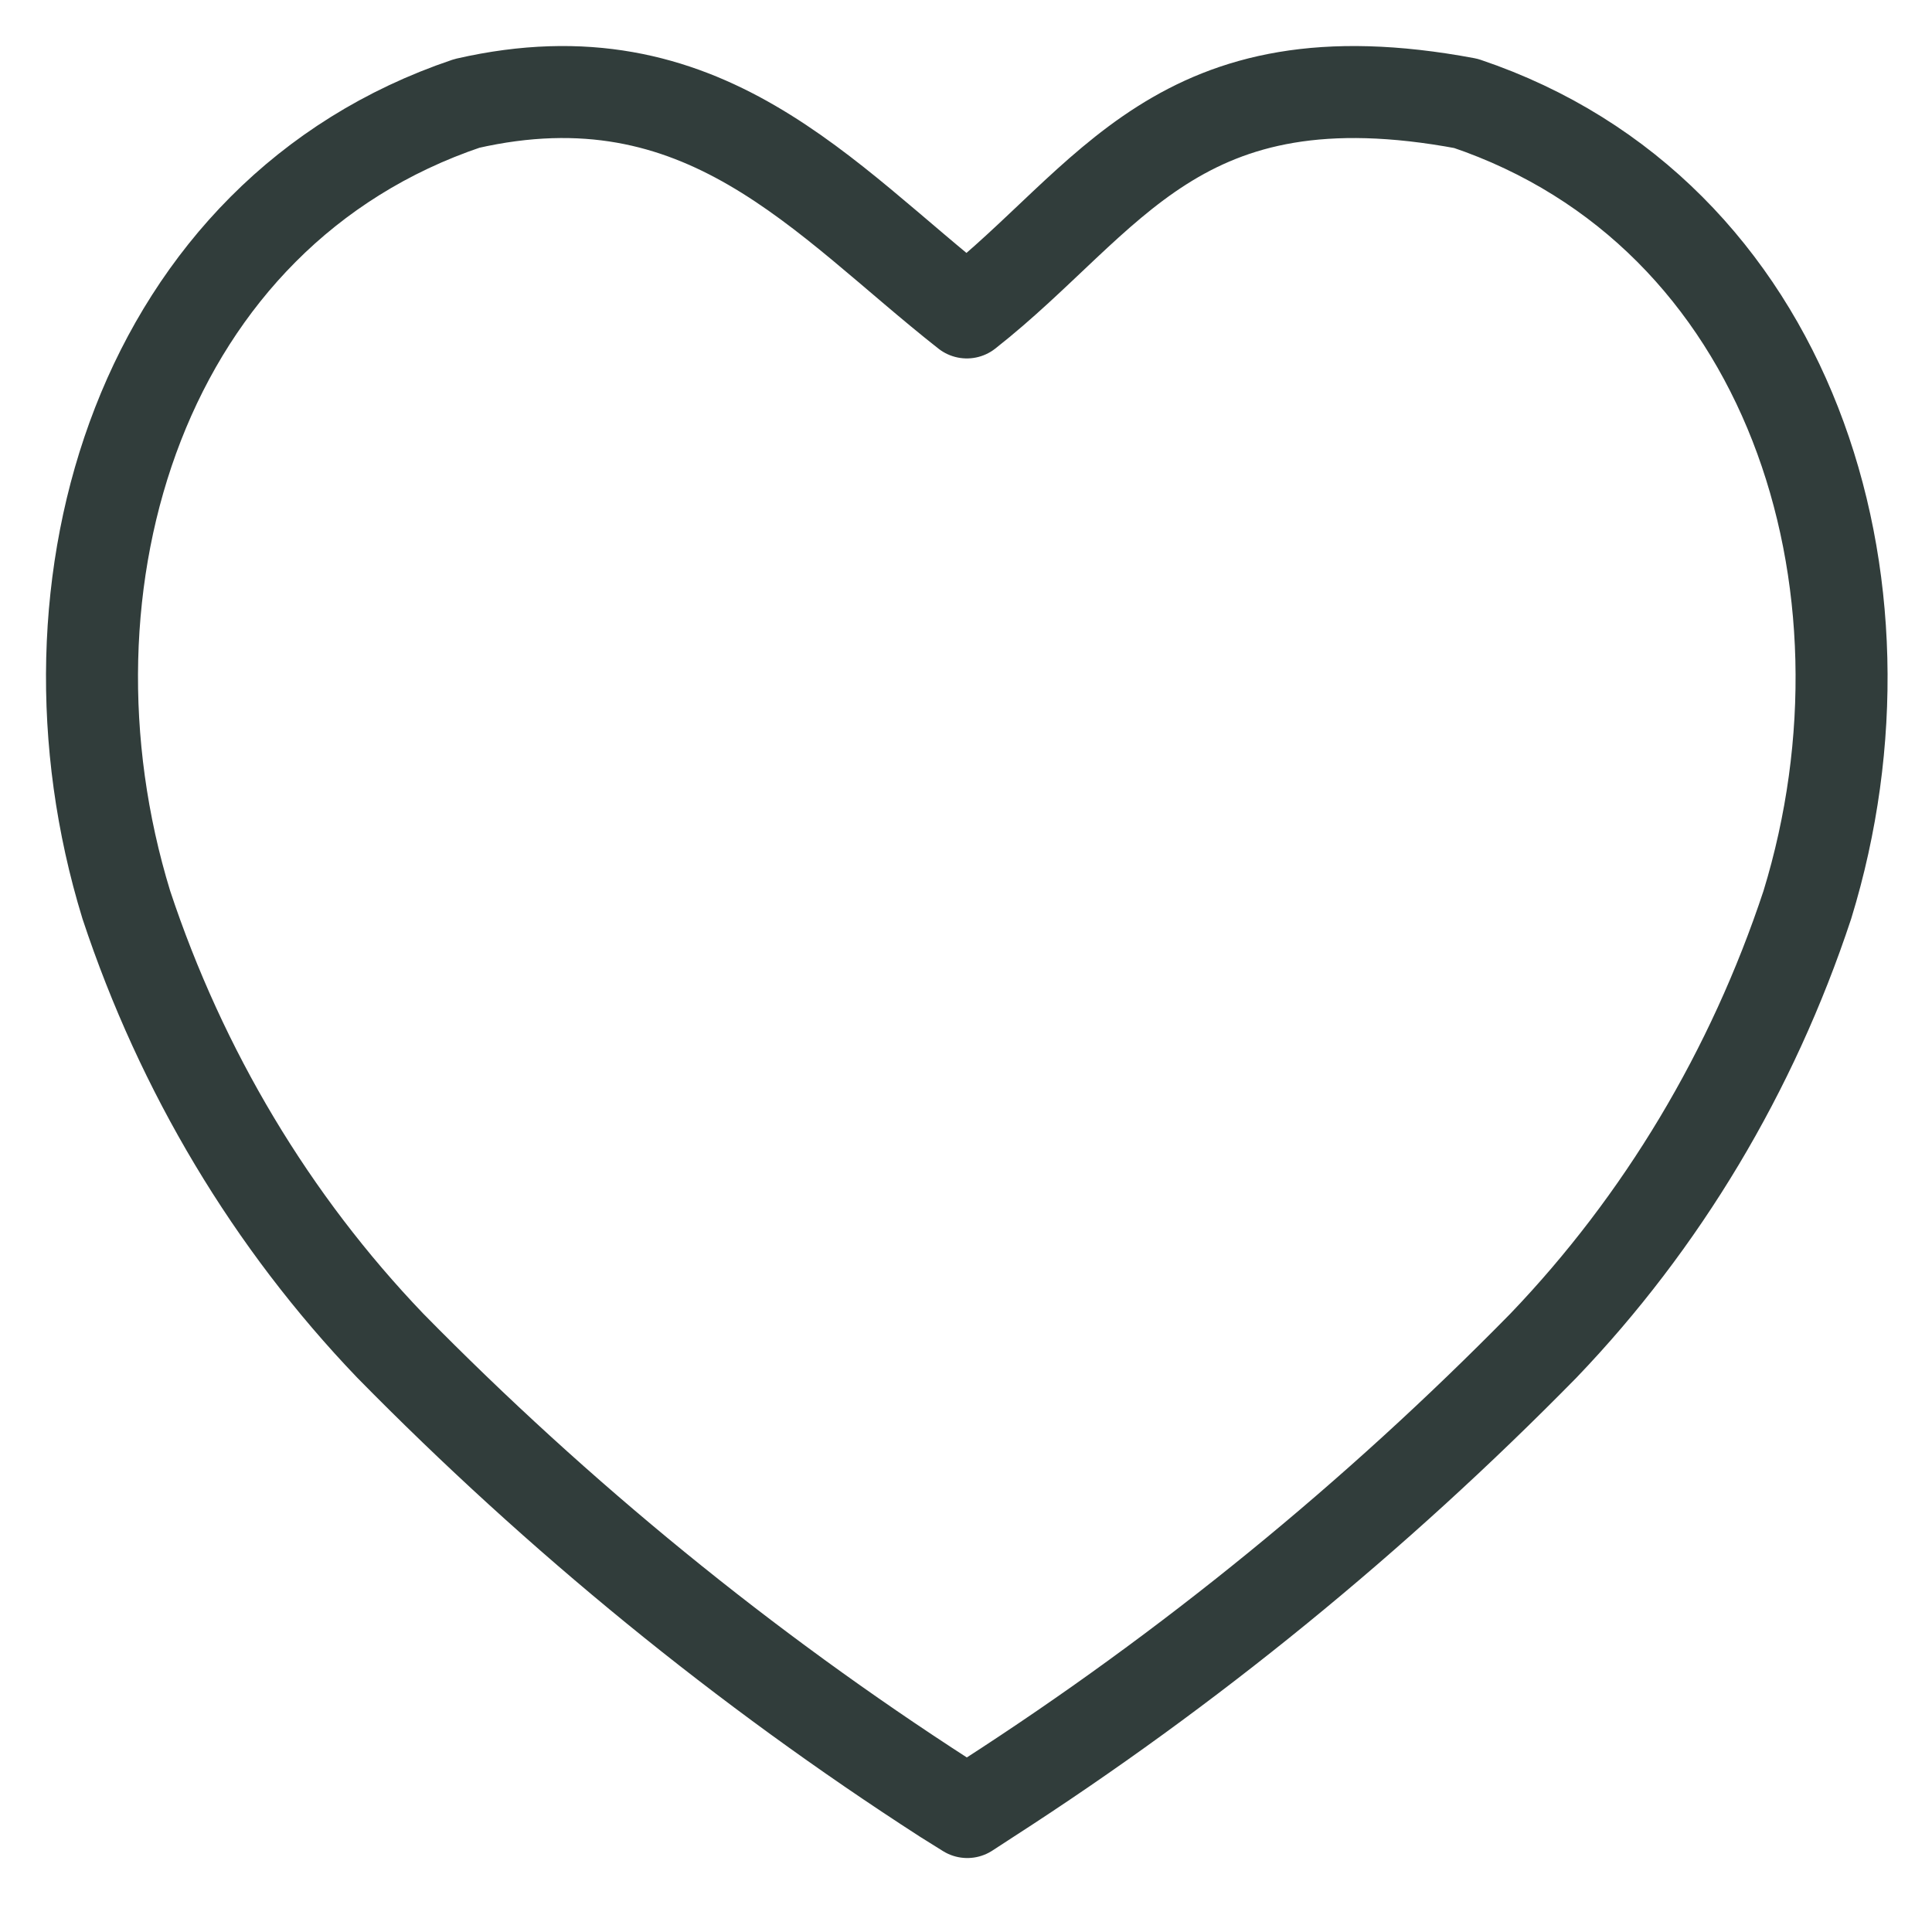 <svg id="heart" viewBox="0 0 21 21" fill="none" xmlns="http://www.w3.org/2000/svg">
<path fill-rule="evenodd" clip-rule="evenodd" d="M10.269 19.543C8.097 18.142 6.076 16.494 4.242 14.627C2.953 13.282 1.972 11.643 1.373 9.835C0.297 6.327 1.554 2.312 5.075 1.124C7.649 0.536 8.95 2.17 10.509 3.396C12.068 2.172 12.796 0.536 15.934 1.124C19.455 2.312 20.722 6.327 19.645 9.835C19.047 11.643 18.065 13.282 16.776 14.627C14.943 16.494 12.922 18.142 10.749 19.543L10.514 19.696L10.269 19.543Z" stroke="#313D3B" stroke-linecap="round" stroke-linejoin="round"/>
</svg>
